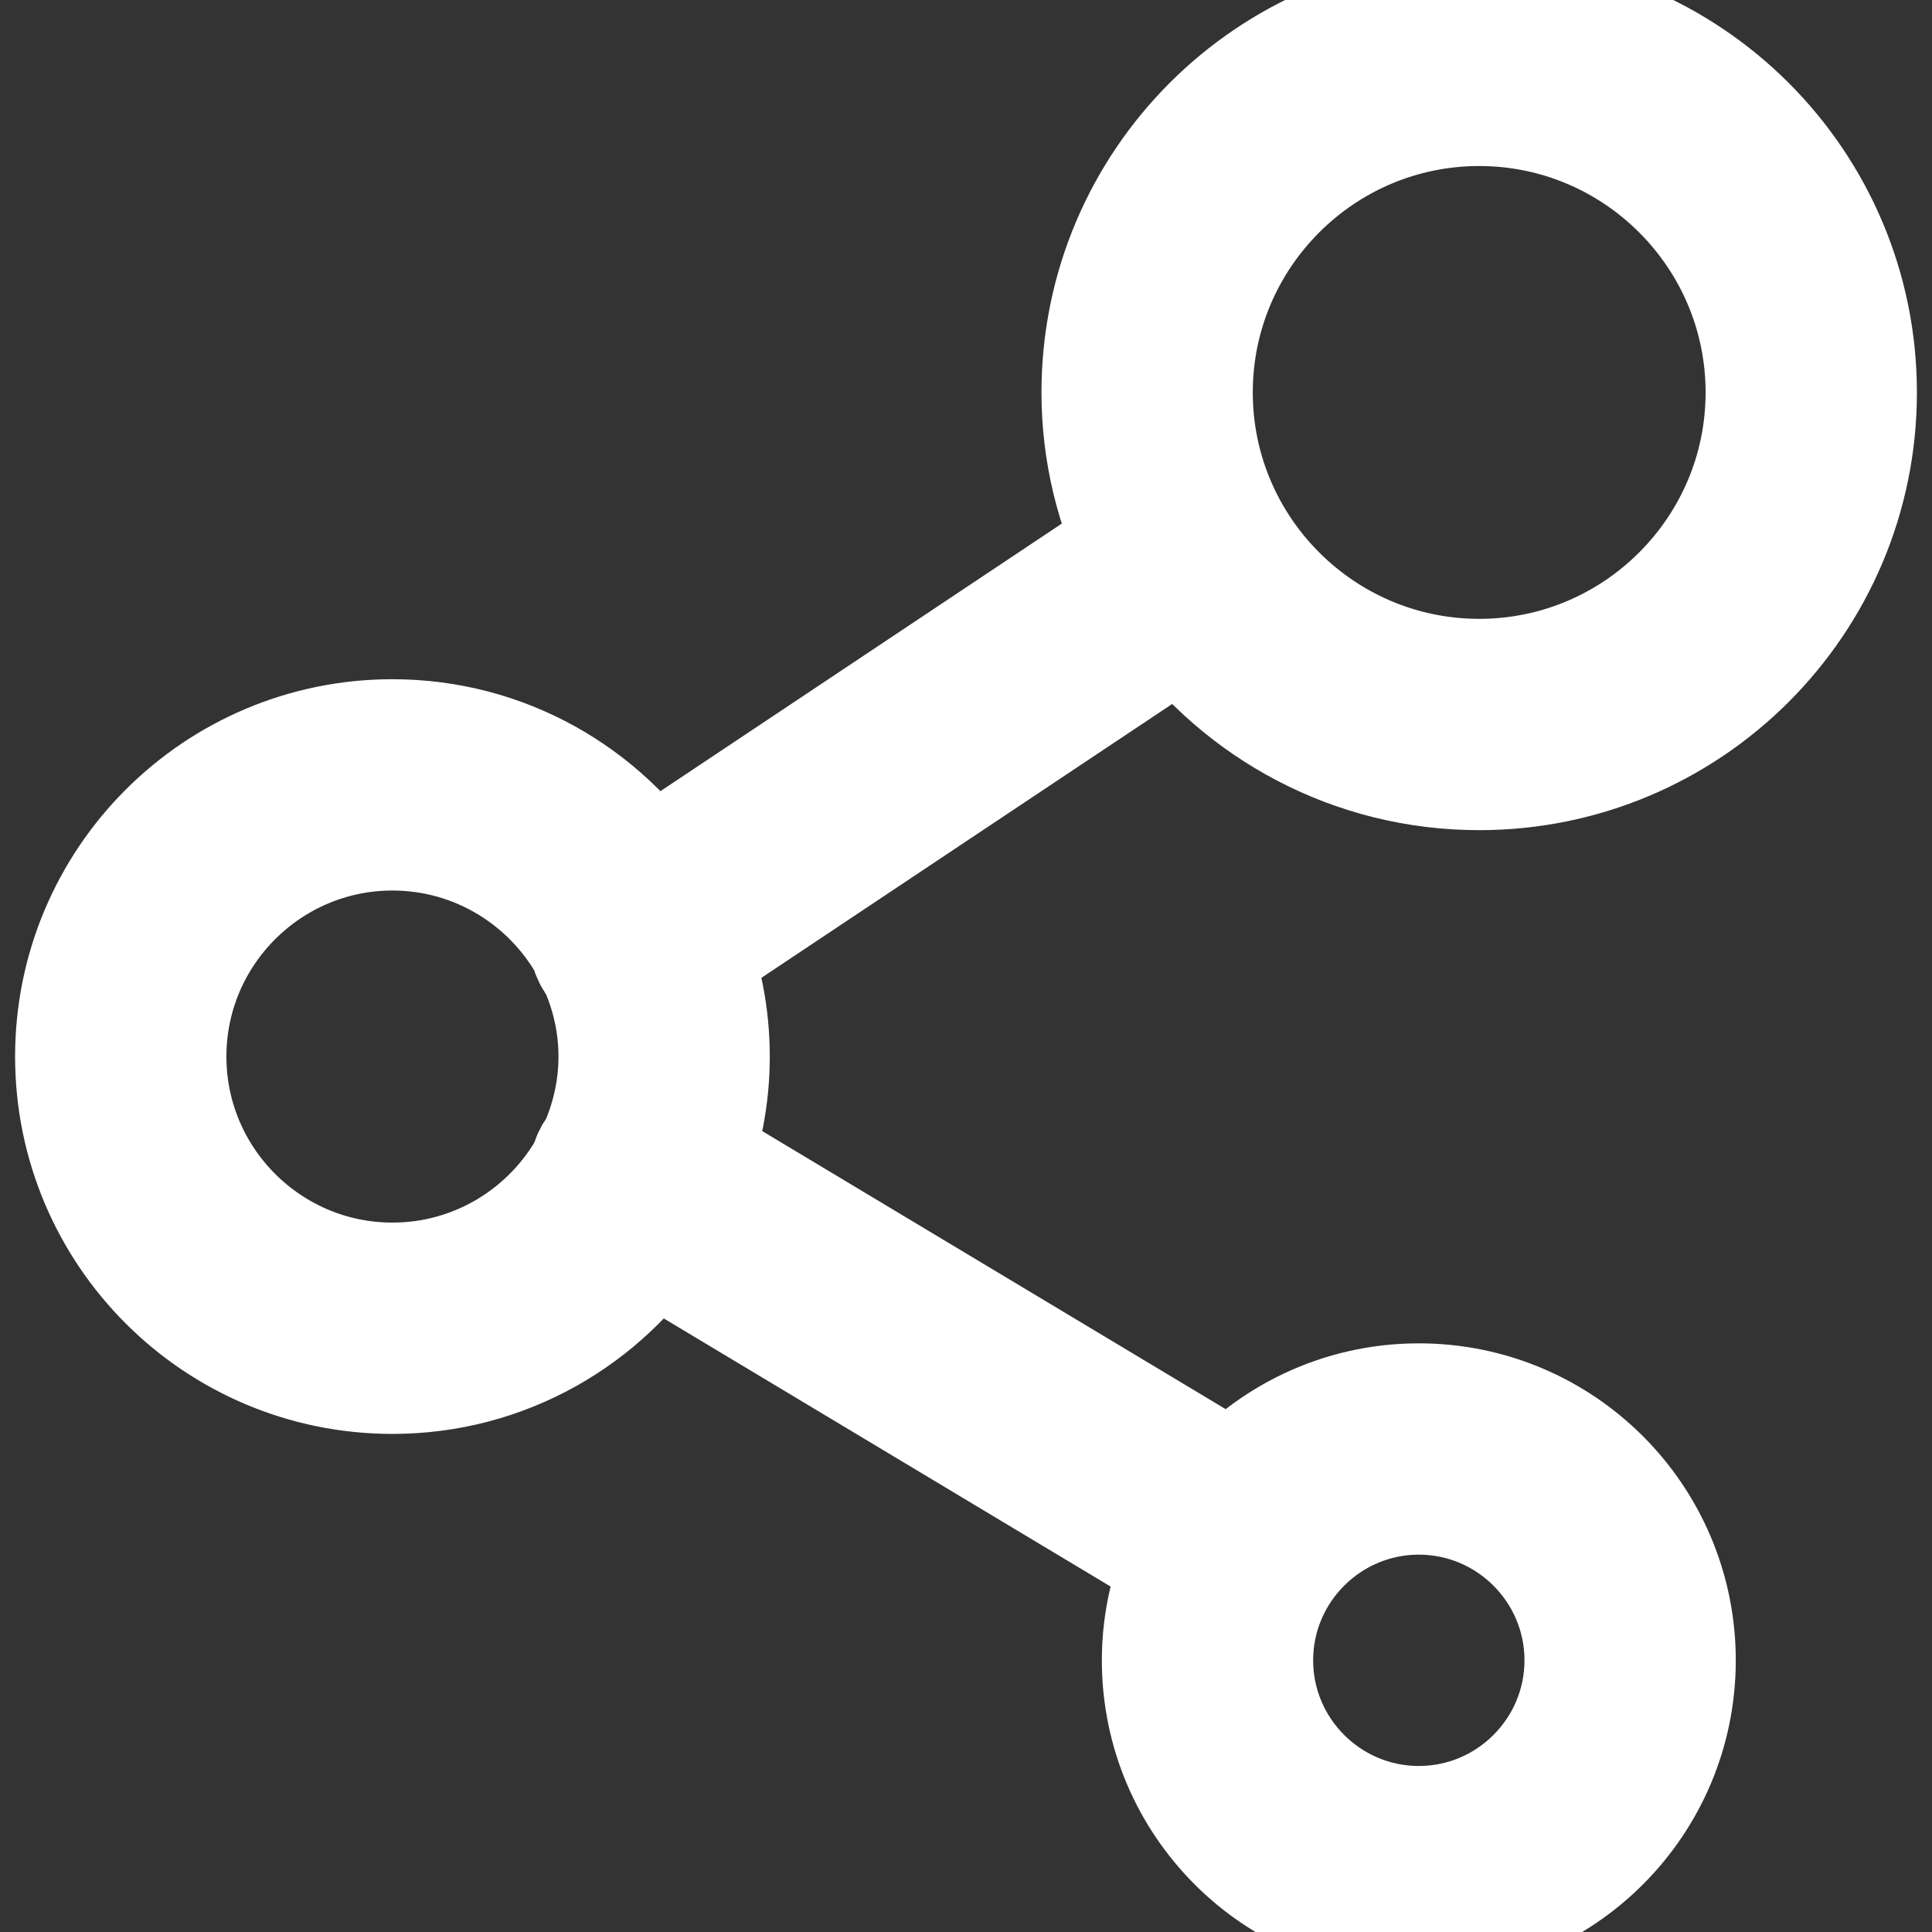 <?xml version="1.0" encoding="utf-8"?>
<!-- Generator: Adobe Illustrator 19.1.0, SVG Export Plug-In . SVG Version: 6.00 Build 0)  -->
<svg version="1.1" id="Layer_1" xmlns="http://www.w3.org/2000/svg" xmlns:xlink="http://www.w3.org/1999/xlink" x="0px" y="0px"
	 viewBox="0 0 64 64" enable-background="new 0 0 64 64" xml:space="preserve">
<rect x="0" y="0" width="64" height="64" fill="#333333" stroke="none"/>
<path stroke="white" stroke-width="5" style="fill:#ffffff" id="Dependency" d="M49,25c6.627,0,12-5.373,12-12S55.627,1,49,1c-6.628,0-12,5.373-12,12
	c0,1.906,0.456,3.7,1.246,5.301L21.376,29.547C19.592,26.812,16.51,25,13,25
	c-5.523,0-10,4.477-10,10c0,5.523,4.477,10,10,10c3.528,0,6.623-1.832,8.403-4.592
	l18.428,11.057C39.304,52.532,39,53.729,39,55c0,4.418,3.582,8,8,8c4.418,0,8-3.582,8-8
	s-3.582-8-8-8c-2.428,0-4.599,1.086-6.067,2.794L22.313,38.622
	c0.438-1.124,0.687-2.343,0.687-3.622c0-1.295-0.254-2.528-0.702-3.663L39.279,20.016
	C41.458,23.031,44.995,25,49,25z M47,49c3.308,0,6,2.692,6,6s-2.692,6-6,6s-6-2.692-6-6
	S43.692,49,47,49z M13,43c-4.411,0-8-3.589-8-8s3.589-8,8-8
	c3.022,0,5.657,1.685,7.018,4.165c0.023,0.135,0.069,0.268,0.15,0.39
	c0.027,0.04,0.061,0.072,0.092,0.107C20.73,32.679,21,33.807,21,35
	c0,1.207-0.277,2.348-0.757,3.376c-0.032,0.039-0.073,0.066-0.1,0.11
	c-0.066,0.11-0.103,0.228-0.124,0.348C18.659,41.314,16.023,43,13,43z M49,3
	c5.514,0,10,4.486,10,10s-4.486,10-10,10c-5.514,0-10-4.486-10-10S43.486,3,49,3z"/>
<g>
</g>
<g>
</g>
<g>
</g>
<g>
</g>
<g>
</g>
<g>
</g>
<g>
</g>
<g>
</g>
<g>
</g>
<g>
</g>
<g>
</g>
<g>
</g>
<g>
</g>
<g>
</g>
<g>
</g>
</svg>
